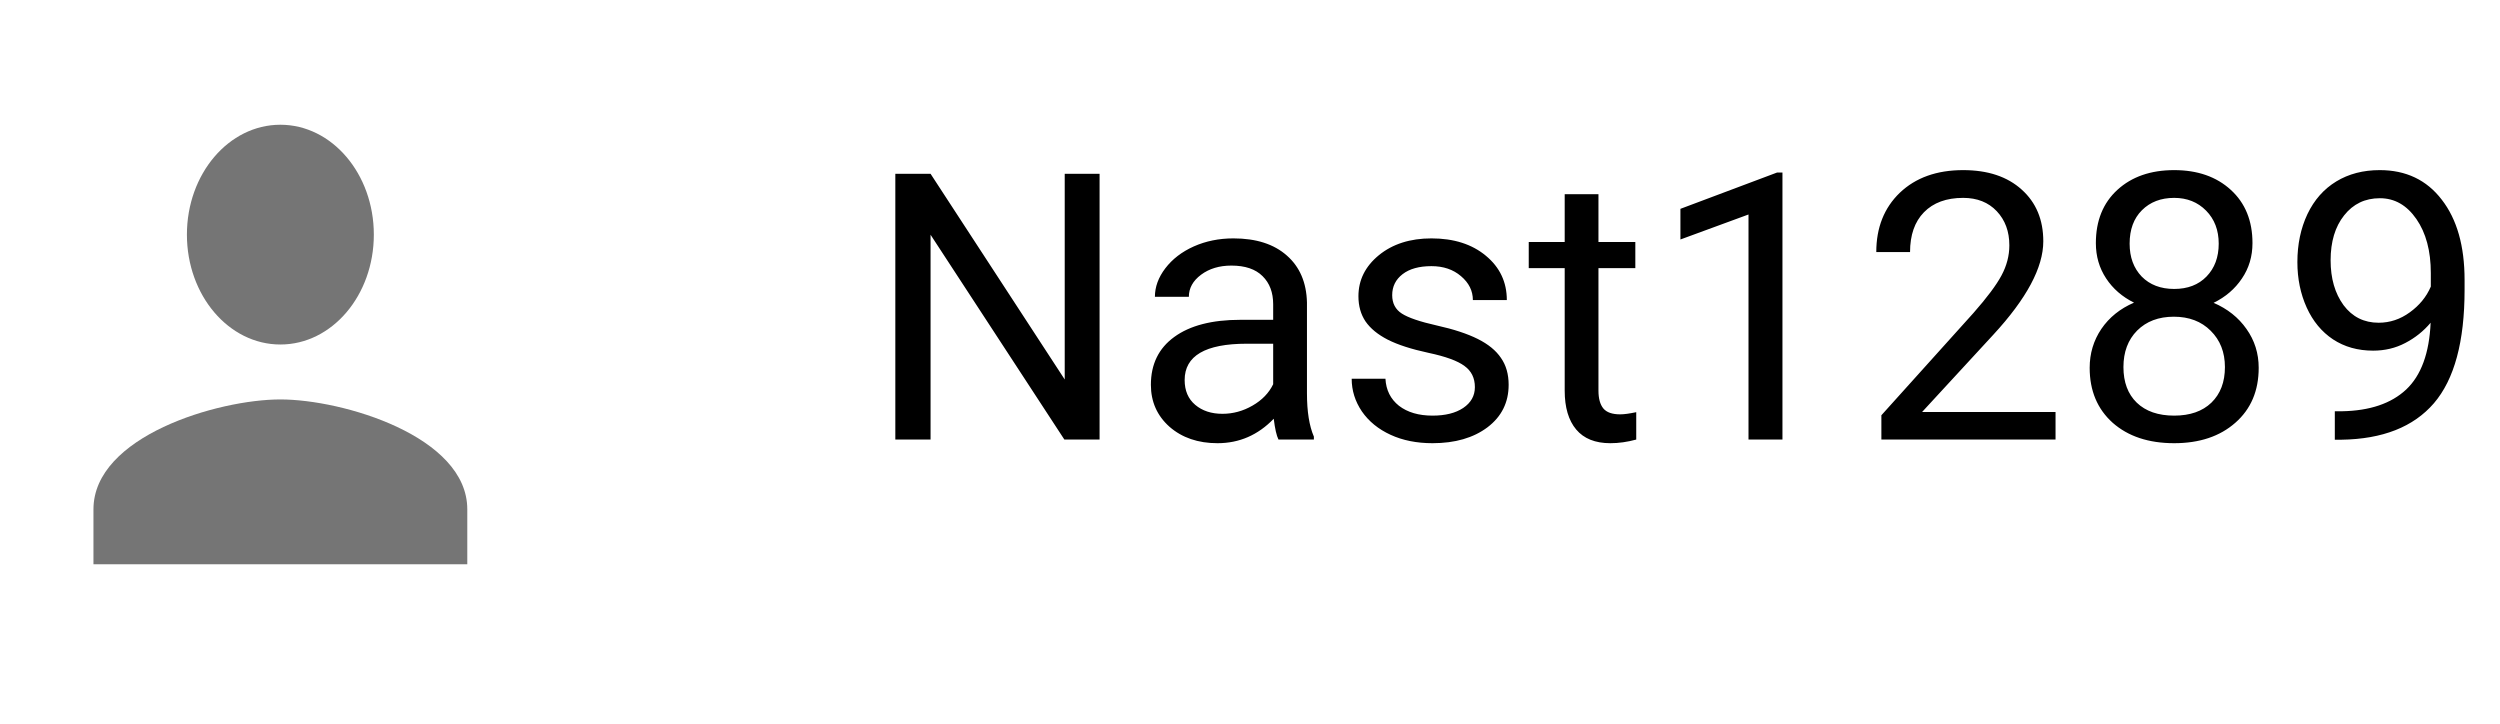 <svg width="107" height="31" viewBox="0 0 107 31" fill="none" xmlns="http://www.w3.org/2000/svg">
<path d="M47.062 18.813H45.555L39.828 10.047V18.813H38.32V7.438H39.828L45.57 16.242V7.438H47.062V18.813ZM54.719 18.813C54.635 18.646 54.568 18.349 54.516 17.922C53.844 18.62 53.042 18.969 52.109 18.969C51.276 18.969 50.591 18.734 50.055 18.266C49.523 17.792 49.258 17.193 49.258 16.469C49.258 15.589 49.591 14.906 50.258 14.422C50.93 13.932 51.872 13.688 53.086 13.688H54.492V13.024C54.492 12.518 54.341 12.117 54.039 11.82C53.737 11.518 53.292 11.367 52.703 11.367C52.188 11.367 51.755 11.498 51.406 11.758C51.057 12.018 50.883 12.333 50.883 12.703H49.43C49.43 12.281 49.578 11.875 49.875 11.484C50.177 11.089 50.583 10.776 51.094 10.547C51.609 10.318 52.175 10.203 52.789 10.203C53.763 10.203 54.526 10.448 55.078 10.938C55.63 11.422 55.917 12.091 55.938 12.945V16.836C55.938 17.612 56.036 18.229 56.234 18.688V18.813H54.719ZM52.32 17.711C52.773 17.711 53.203 17.594 53.609 17.359C54.016 17.125 54.31 16.82 54.492 16.445V14.711H53.359C51.589 14.711 50.703 15.229 50.703 16.266C50.703 16.719 50.854 17.073 51.156 17.328C51.458 17.583 51.846 17.711 52.32 17.711ZM63.125 16.57C63.125 16.18 62.977 15.878 62.68 15.664C62.388 15.445 61.875 15.258 61.141 15.102C60.411 14.945 59.831 14.758 59.398 14.539C58.971 14.32 58.654 14.06 58.445 13.758C58.242 13.456 58.141 13.096 58.141 12.68C58.141 11.987 58.432 11.401 59.016 10.922C59.604 10.443 60.354 10.203 61.266 10.203C62.224 10.203 63 10.451 63.594 10.945C64.193 11.44 64.492 12.073 64.492 12.844H63.039C63.039 12.448 62.87 12.107 62.531 11.82C62.198 11.534 61.776 11.391 61.266 11.391C60.74 11.391 60.328 11.505 60.031 11.734C59.734 11.964 59.586 12.263 59.586 12.633C59.586 12.982 59.724 13.245 60 13.422C60.276 13.599 60.773 13.768 61.492 13.93C62.216 14.091 62.802 14.284 63.25 14.508C63.698 14.732 64.029 15.003 64.242 15.32C64.461 15.633 64.57 16.016 64.57 16.469C64.57 17.224 64.268 17.831 63.664 18.289C63.06 18.742 62.276 18.969 61.312 18.969C60.635 18.969 60.036 18.849 59.516 18.609C58.995 18.37 58.586 18.037 58.289 17.609C57.997 17.177 57.852 16.711 57.852 16.211H59.297C59.323 16.695 59.516 17.081 59.875 17.367C60.24 17.648 60.719 17.789 61.312 17.789C61.859 17.789 62.297 17.68 62.625 17.461C62.958 17.237 63.125 16.94 63.125 16.57ZM68.414 8.313V10.359H69.992V11.477H68.414V16.719C68.414 17.057 68.484 17.313 68.625 17.484C68.766 17.651 69.005 17.734 69.344 17.734C69.51 17.734 69.74 17.703 70.031 17.641V18.813C69.651 18.917 69.281 18.969 68.922 18.969C68.276 18.969 67.789 18.773 67.461 18.383C67.133 17.992 66.969 17.438 66.969 16.719V11.477H65.43V10.359H66.969V8.313H68.414ZM76.289 18.813H74.836V9.18L71.922 10.25V8.938L76.062 7.383H76.289V18.813ZM87.977 18.813H80.523V17.773L84.461 13.399C85.044 12.737 85.445 12.201 85.664 11.789C85.888 11.373 86 10.943 86 10.5C86 9.906 85.82 9.419 85.461 9.039C85.102 8.659 84.622 8.469 84.023 8.469C83.305 8.469 82.745 8.675 82.344 9.086C81.948 9.492 81.75 10.06 81.75 10.789H80.305C80.305 9.742 80.641 8.896 81.312 8.25C81.99 7.604 82.893 7.281 84.023 7.281C85.081 7.281 85.917 7.56 86.531 8.117C87.146 8.669 87.453 9.406 87.453 10.328C87.453 11.448 86.74 12.781 85.312 14.328L82.266 17.633H87.977V18.813ZM96.406 10.406C96.406 10.974 96.255 11.479 95.953 11.922C95.656 12.365 95.253 12.711 94.742 12.961C95.336 13.216 95.805 13.589 96.148 14.078C96.497 14.568 96.672 15.123 96.672 15.742C96.672 16.727 96.338 17.511 95.672 18.094C95.01 18.677 94.138 18.969 93.055 18.969C91.961 18.969 91.083 18.677 90.422 18.094C89.766 17.505 89.438 16.721 89.438 15.742C89.438 15.128 89.604 14.573 89.938 14.078C90.276 13.583 90.742 13.208 91.336 12.953C90.831 12.703 90.432 12.357 90.141 11.914C89.849 11.471 89.703 10.969 89.703 10.406C89.703 9.448 90.01 8.688 90.625 8.125C91.24 7.563 92.049 7.281 93.055 7.281C94.055 7.281 94.862 7.563 95.477 8.125C96.096 8.688 96.406 9.448 96.406 10.406ZM95.227 15.711C95.227 15.076 95.023 14.557 94.617 14.156C94.216 13.755 93.69 13.555 93.039 13.555C92.388 13.555 91.865 13.753 91.469 14.149C91.078 14.544 90.883 15.065 90.883 15.711C90.883 16.357 91.073 16.865 91.453 17.234C91.838 17.604 92.372 17.789 93.055 17.789C93.732 17.789 94.263 17.604 94.648 17.234C95.034 16.859 95.227 16.352 95.227 15.711ZM93.055 8.469C92.487 8.469 92.026 8.646 91.672 9C91.323 9.349 91.148 9.826 91.148 10.43C91.148 11.008 91.32 11.477 91.664 11.836C92.013 12.19 92.477 12.367 93.055 12.367C93.633 12.367 94.094 12.19 94.438 11.836C94.787 11.477 94.961 11.008 94.961 10.43C94.961 9.852 94.781 9.38 94.422 9.016C94.062 8.651 93.607 8.469 93.055 8.469ZM104.031 13.813C103.729 14.172 103.367 14.461 102.945 14.68C102.529 14.899 102.07 15.008 101.57 15.008C100.914 15.008 100.341 14.846 99.852 14.524C99.367 14.201 98.992 13.748 98.727 13.164C98.461 12.576 98.328 11.927 98.328 11.219C98.328 10.458 98.471 9.774 98.758 9.164C99.049 8.555 99.461 8.089 99.992 7.766C100.523 7.443 101.143 7.281 101.852 7.281C102.977 7.281 103.862 7.703 104.508 8.547C105.159 9.385 105.484 10.531 105.484 11.984V12.406C105.484 14.62 105.047 16.237 104.172 17.258C103.297 18.273 101.977 18.794 100.211 18.82H99.93V17.602H100.234C101.427 17.581 102.344 17.271 102.984 16.672C103.625 16.068 103.974 15.115 104.031 13.813ZM101.805 13.813C102.289 13.813 102.734 13.664 103.141 13.367C103.552 13.07 103.852 12.703 104.039 12.266V11.688C104.039 10.74 103.833 9.969 103.422 9.375C103.01 8.781 102.49 8.484 101.859 8.484C101.224 8.484 100.714 8.729 100.328 9.219C99.943 9.703 99.75 10.344 99.75 11.141C99.75 11.917 99.935 12.557 100.305 13.063C100.68 13.563 101.18 13.813 101.805 13.813Z" fill="black"/>
<path d="M12 14.745C14.21 14.745 16 12.64 16 10.042C16 7.444 14.21 5.339 12 5.339C9.79 5.339 8 7.444 8 10.042C8 12.64 9.79 14.745 12 14.745ZM12 17.096C9.33 17.096 4 18.671 4 21.799V24.15H20V21.799C20 18.671 14.67 17.096 12 17.096Z" fill="black" fill-opacity="0.54"/>
</svg>
